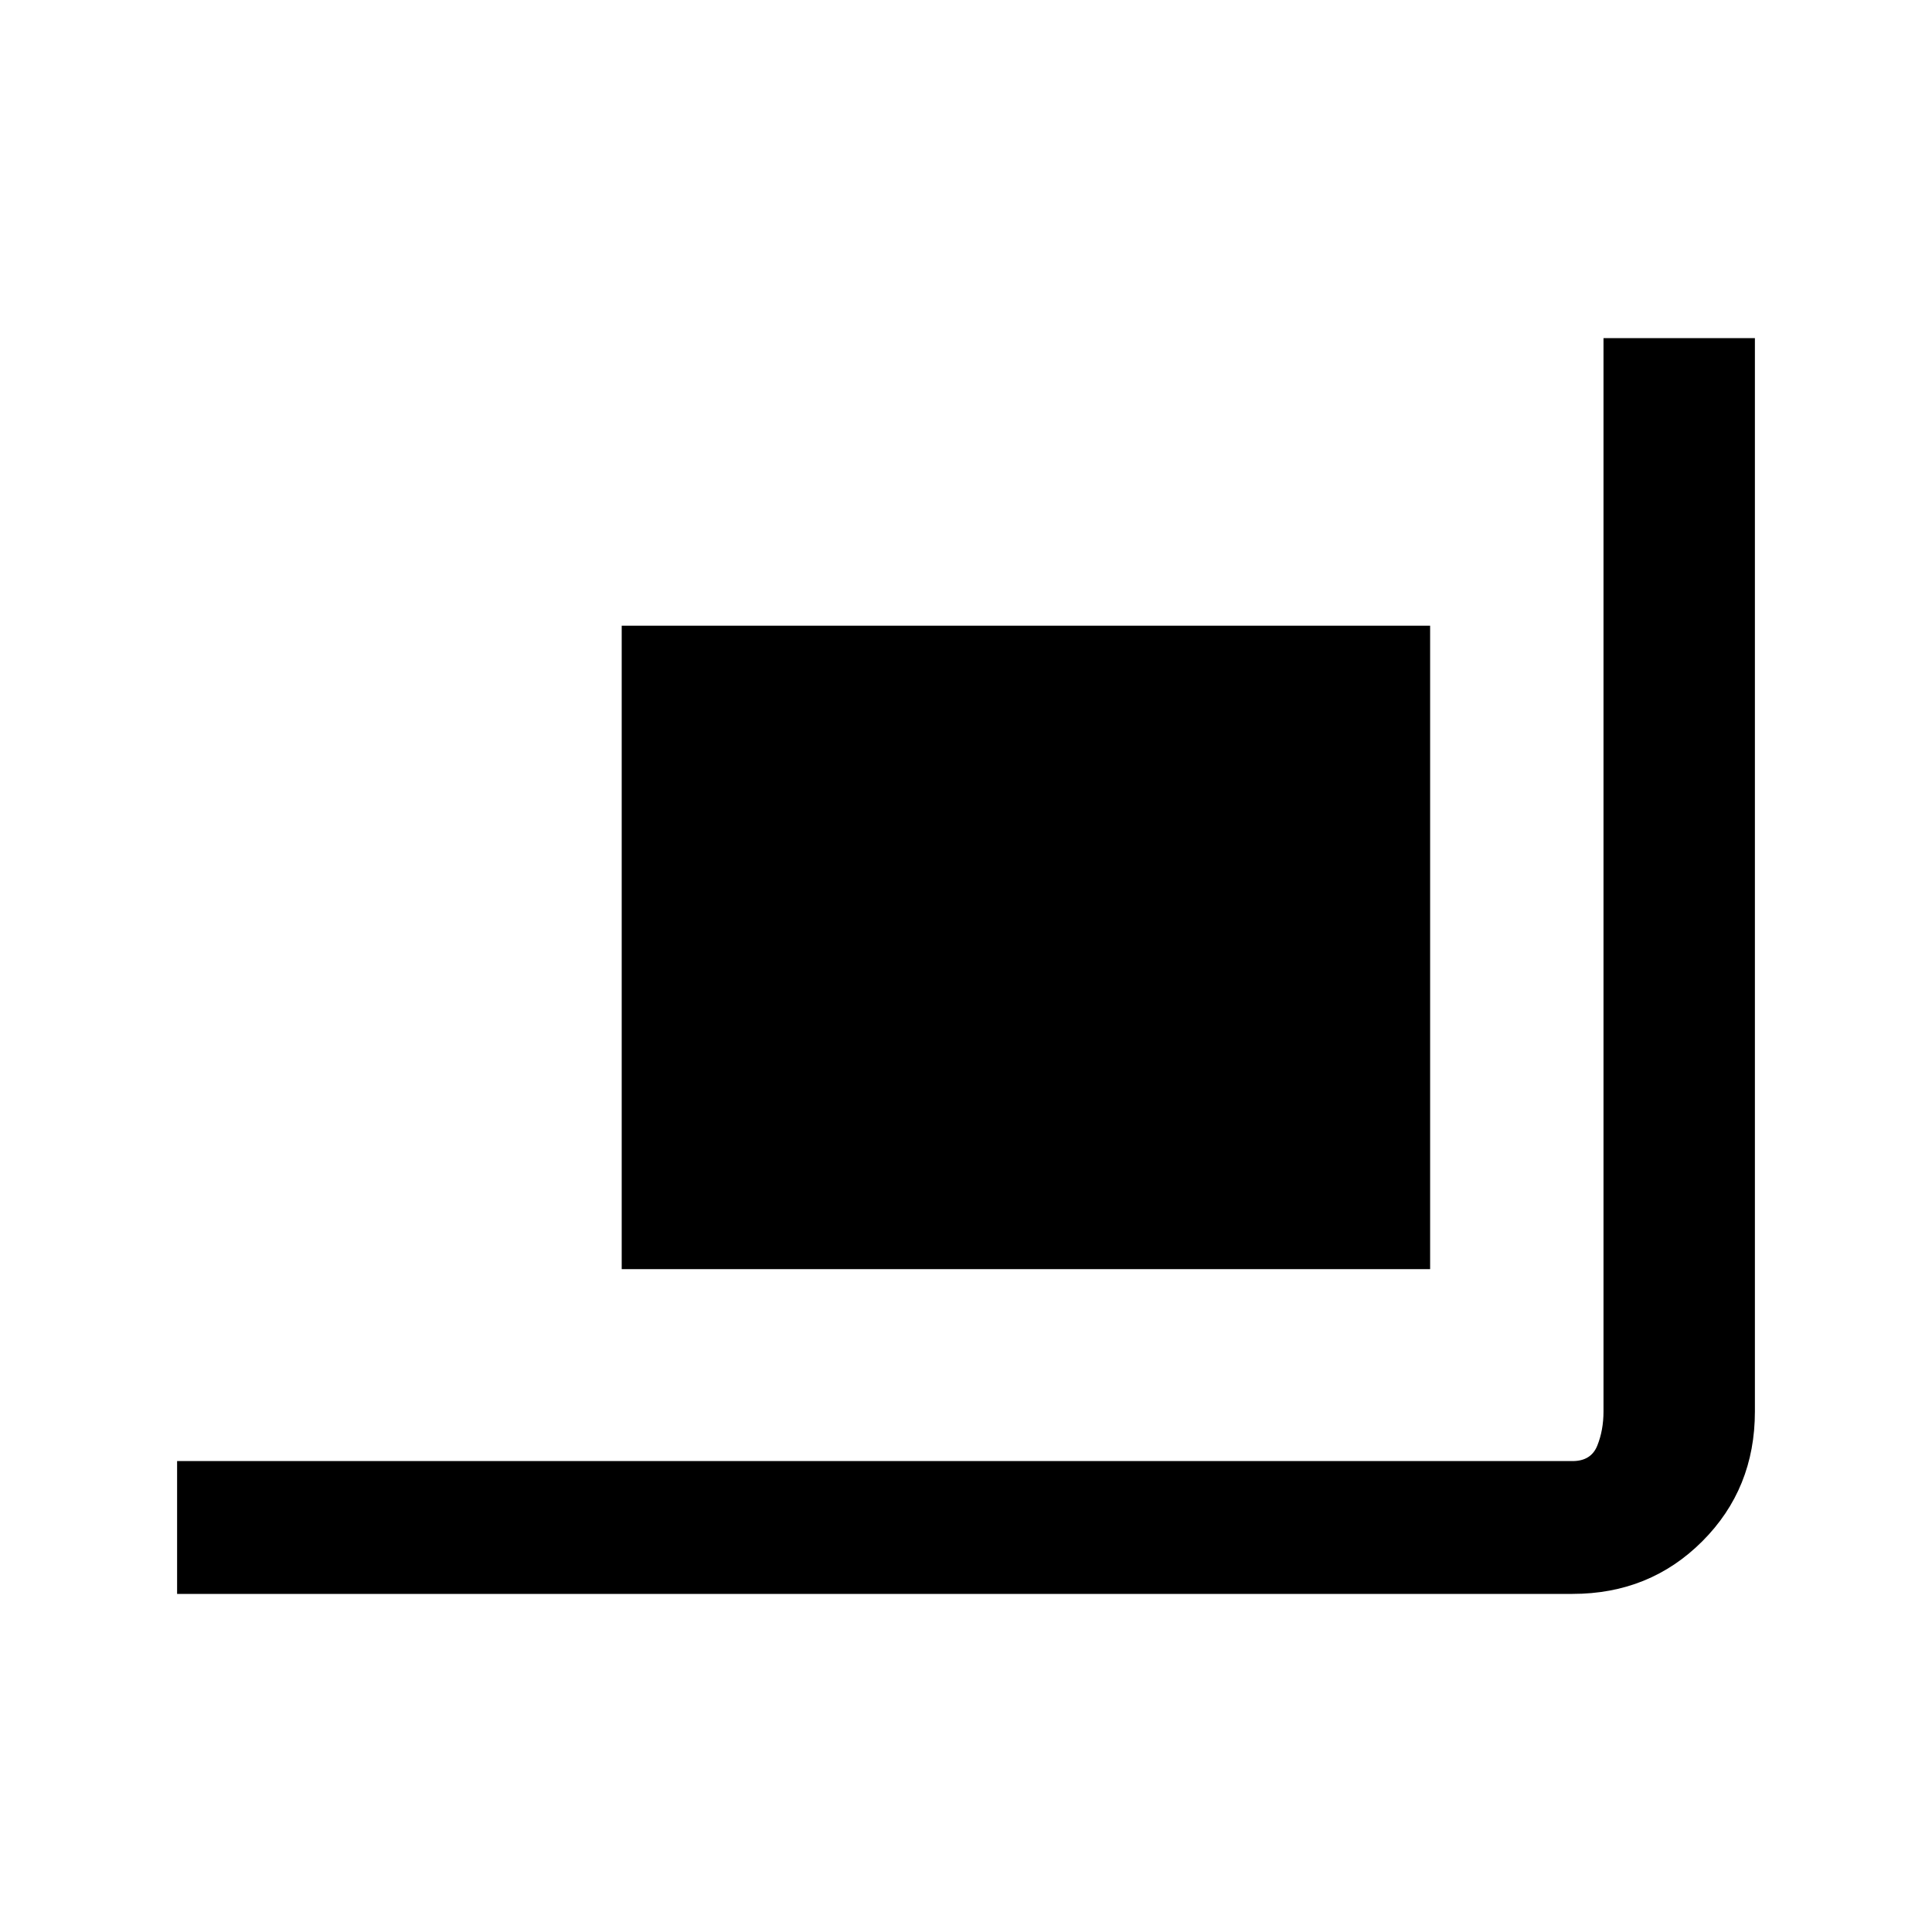 <svg xmlns="http://www.w3.org/2000/svg" height="24" viewBox="0 -960 960 960" width="24"><path d="M88-168v-66h693.38q9.24 0 12.31-7.69 3.08-7.69 3.08-16.93V-792H872v533.38q0 38.35-26.14 64.48Q819.73-168 781.38-168H88Zm220.92-161.38v-319.7h401.7v319.7h-401.7Z"/></svg>